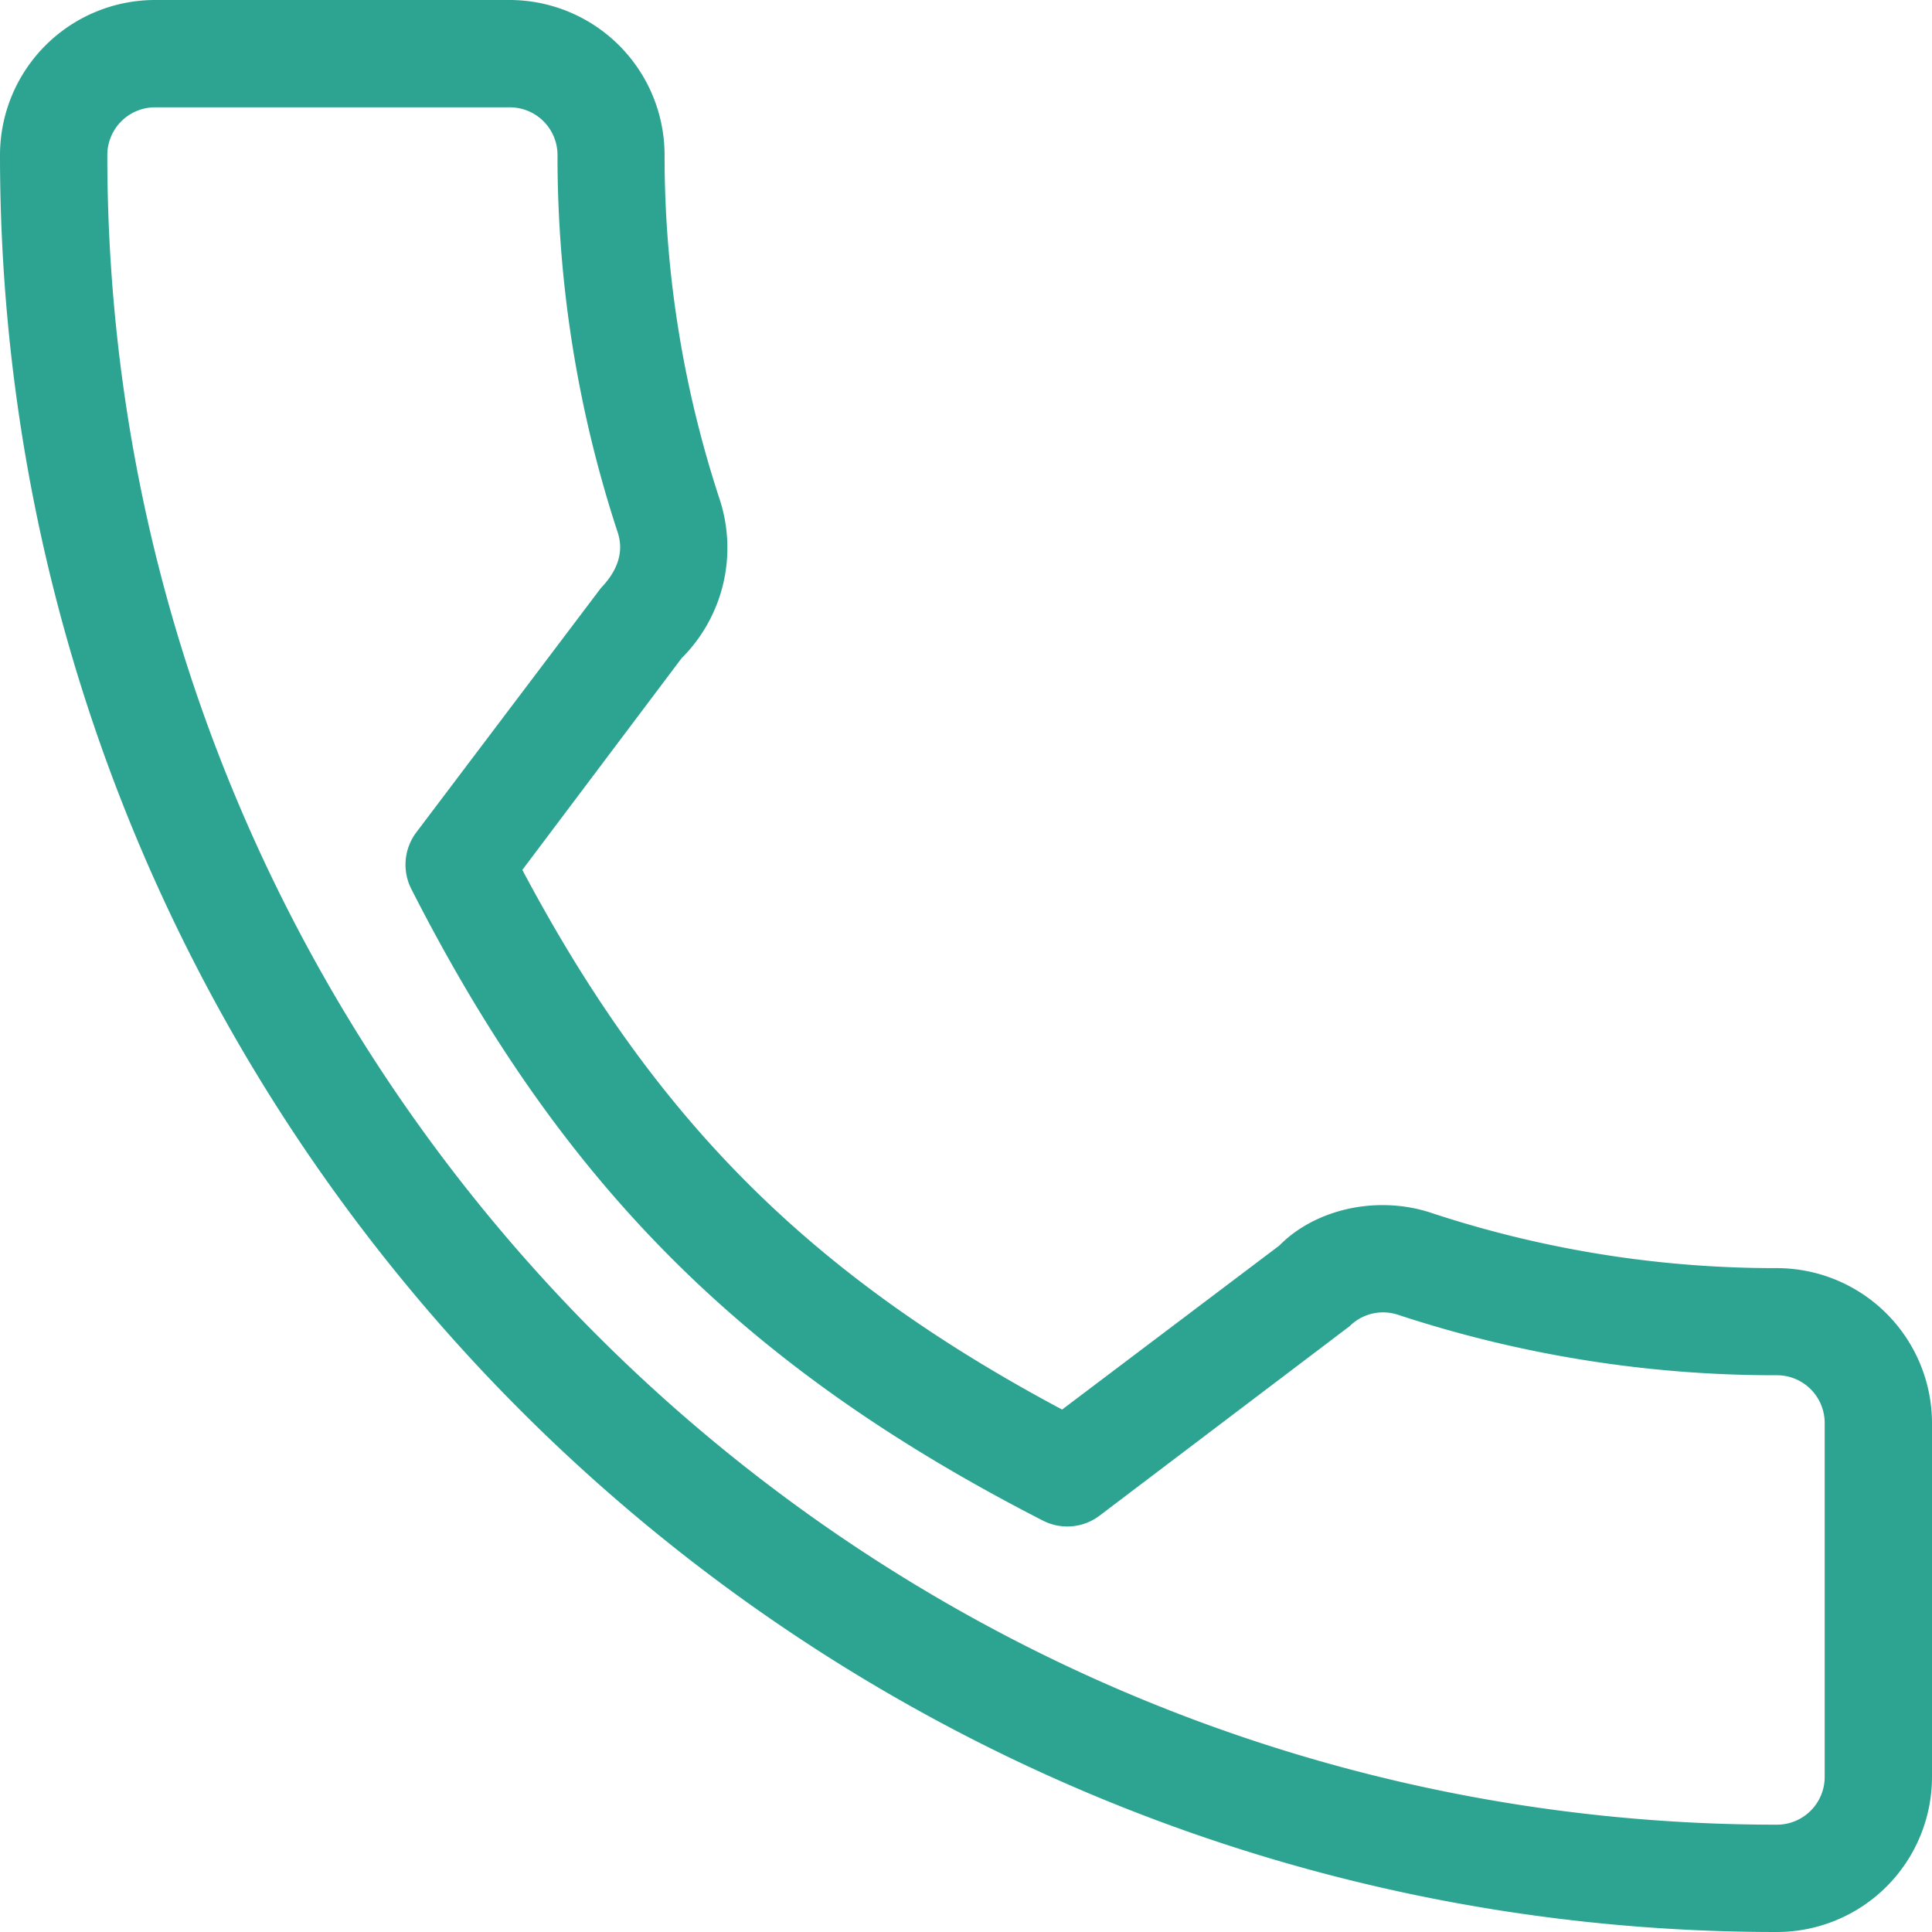 <svg id="Layer_1" data-name="Layer 1" xmlns="http://www.w3.org/2000/svg" viewBox="0 0 384 384"><defs><style>.cls-1{fill:#2da491;}</style></defs><path class="cls-1" d="M353.19,252.05a218,218,0,0,1-68.47-10.9c-10.91-3.72-23.32-.84-30.44,6.41l-43.18,32.6C161,253.43,130.19,222.59,103.82,172.9l31.64-42.06a31,31,0,0,0,7.63-31.44,218.4,218.4,0,0,1-11-68.59A30.84,30.84,0,0,0,101.33,0H30.81A30.84,30.84,0,0,0,0,30.81C0,225.56,158.44,384,353.19,384A30.84,30.84,0,0,0,384,353.19V282.86A30.85,30.85,0,0,0,353.19,252.05Zm9.48,101.14a9.49,9.49,0,0,1-9.48,9.48c-183,0-331.86-148.87-331.86-331.86a9.49,9.49,0,0,1,9.48-9.48h70.52a9.49,9.49,0,0,1,9.48,9.48,239.17,239.17,0,0,0,12,75.12c1.11,3.54.21,7.21-3.37,10.94L82.75,165.43a10.68,10.68,0,0,0-1,11.26c29.93,58.82,66.29,95.19,125.53,125.54a10.63,10.63,0,0,0,11.29-1l49.68-37.64a9.43,9.43,0,0,1,9.67-2.25,239.49,239.49,0,0,0,75.27,12,9.49,9.49,0,0,1,9.48,9.47Z"/></svg>
